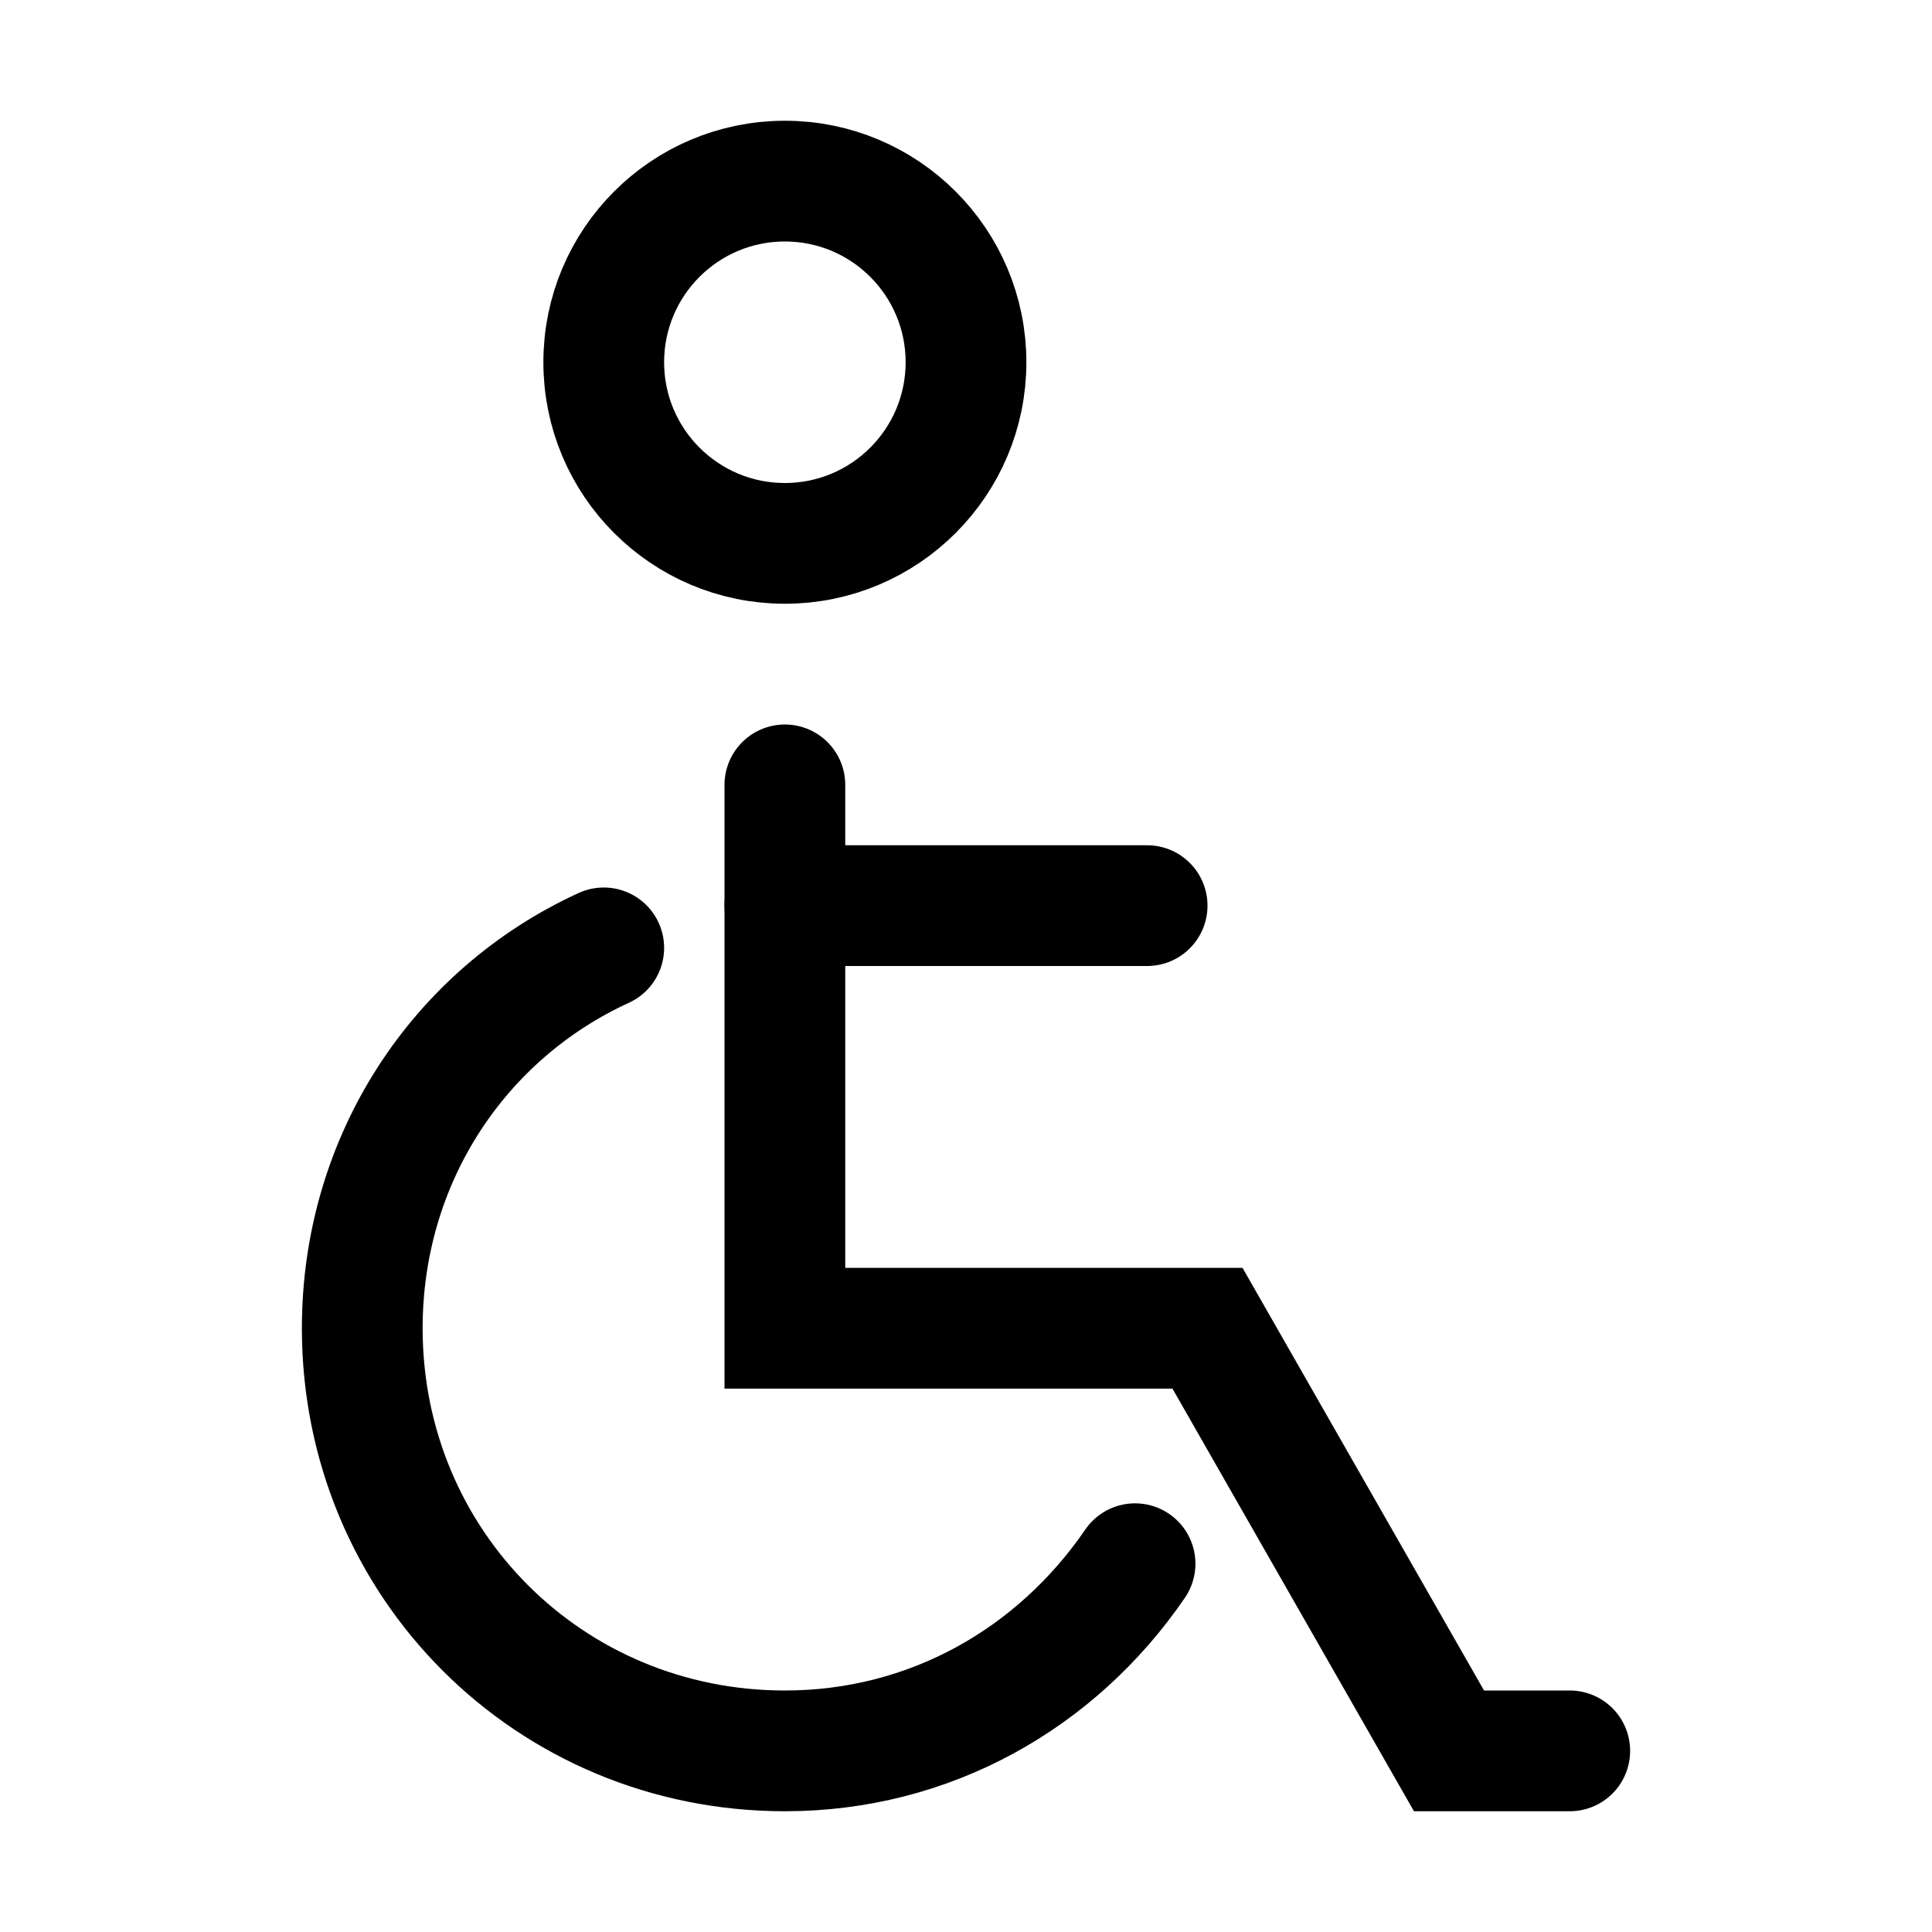 <svg width="32" height="32" viewBox="0 0 32 32" fill="none" xmlns="http://www.w3.org/2000/svg">
<path d="M13 13V22H20L24 29H26" stroke="black" stroke-width="2" stroke-miterlimit="10" stroke-linecap="round"/>
<path d="M18.8 25.9C17.5 27.8 15.4 29 13 29C9.1 29 6 25.9 6 22C6 19.2 7.6 16.8 10 15.7" stroke="black" stroke-width="2" stroke-miterlimit="10" stroke-linecap="round"/>
<path d="M13 9C14.657 9 16 7.657 16 6C16 4.343 14.657 3 13 3C11.343 3 10 4.343 10 6C10 7.657 11.343 9 13 9Z" stroke="black" stroke-width="2" stroke-miterlimit="10" stroke-linecap="round"/>
<path d="M13 15H19" stroke="black" stroke-width="2" stroke-miterlimit="10" stroke-linecap="round"/>
</svg>
